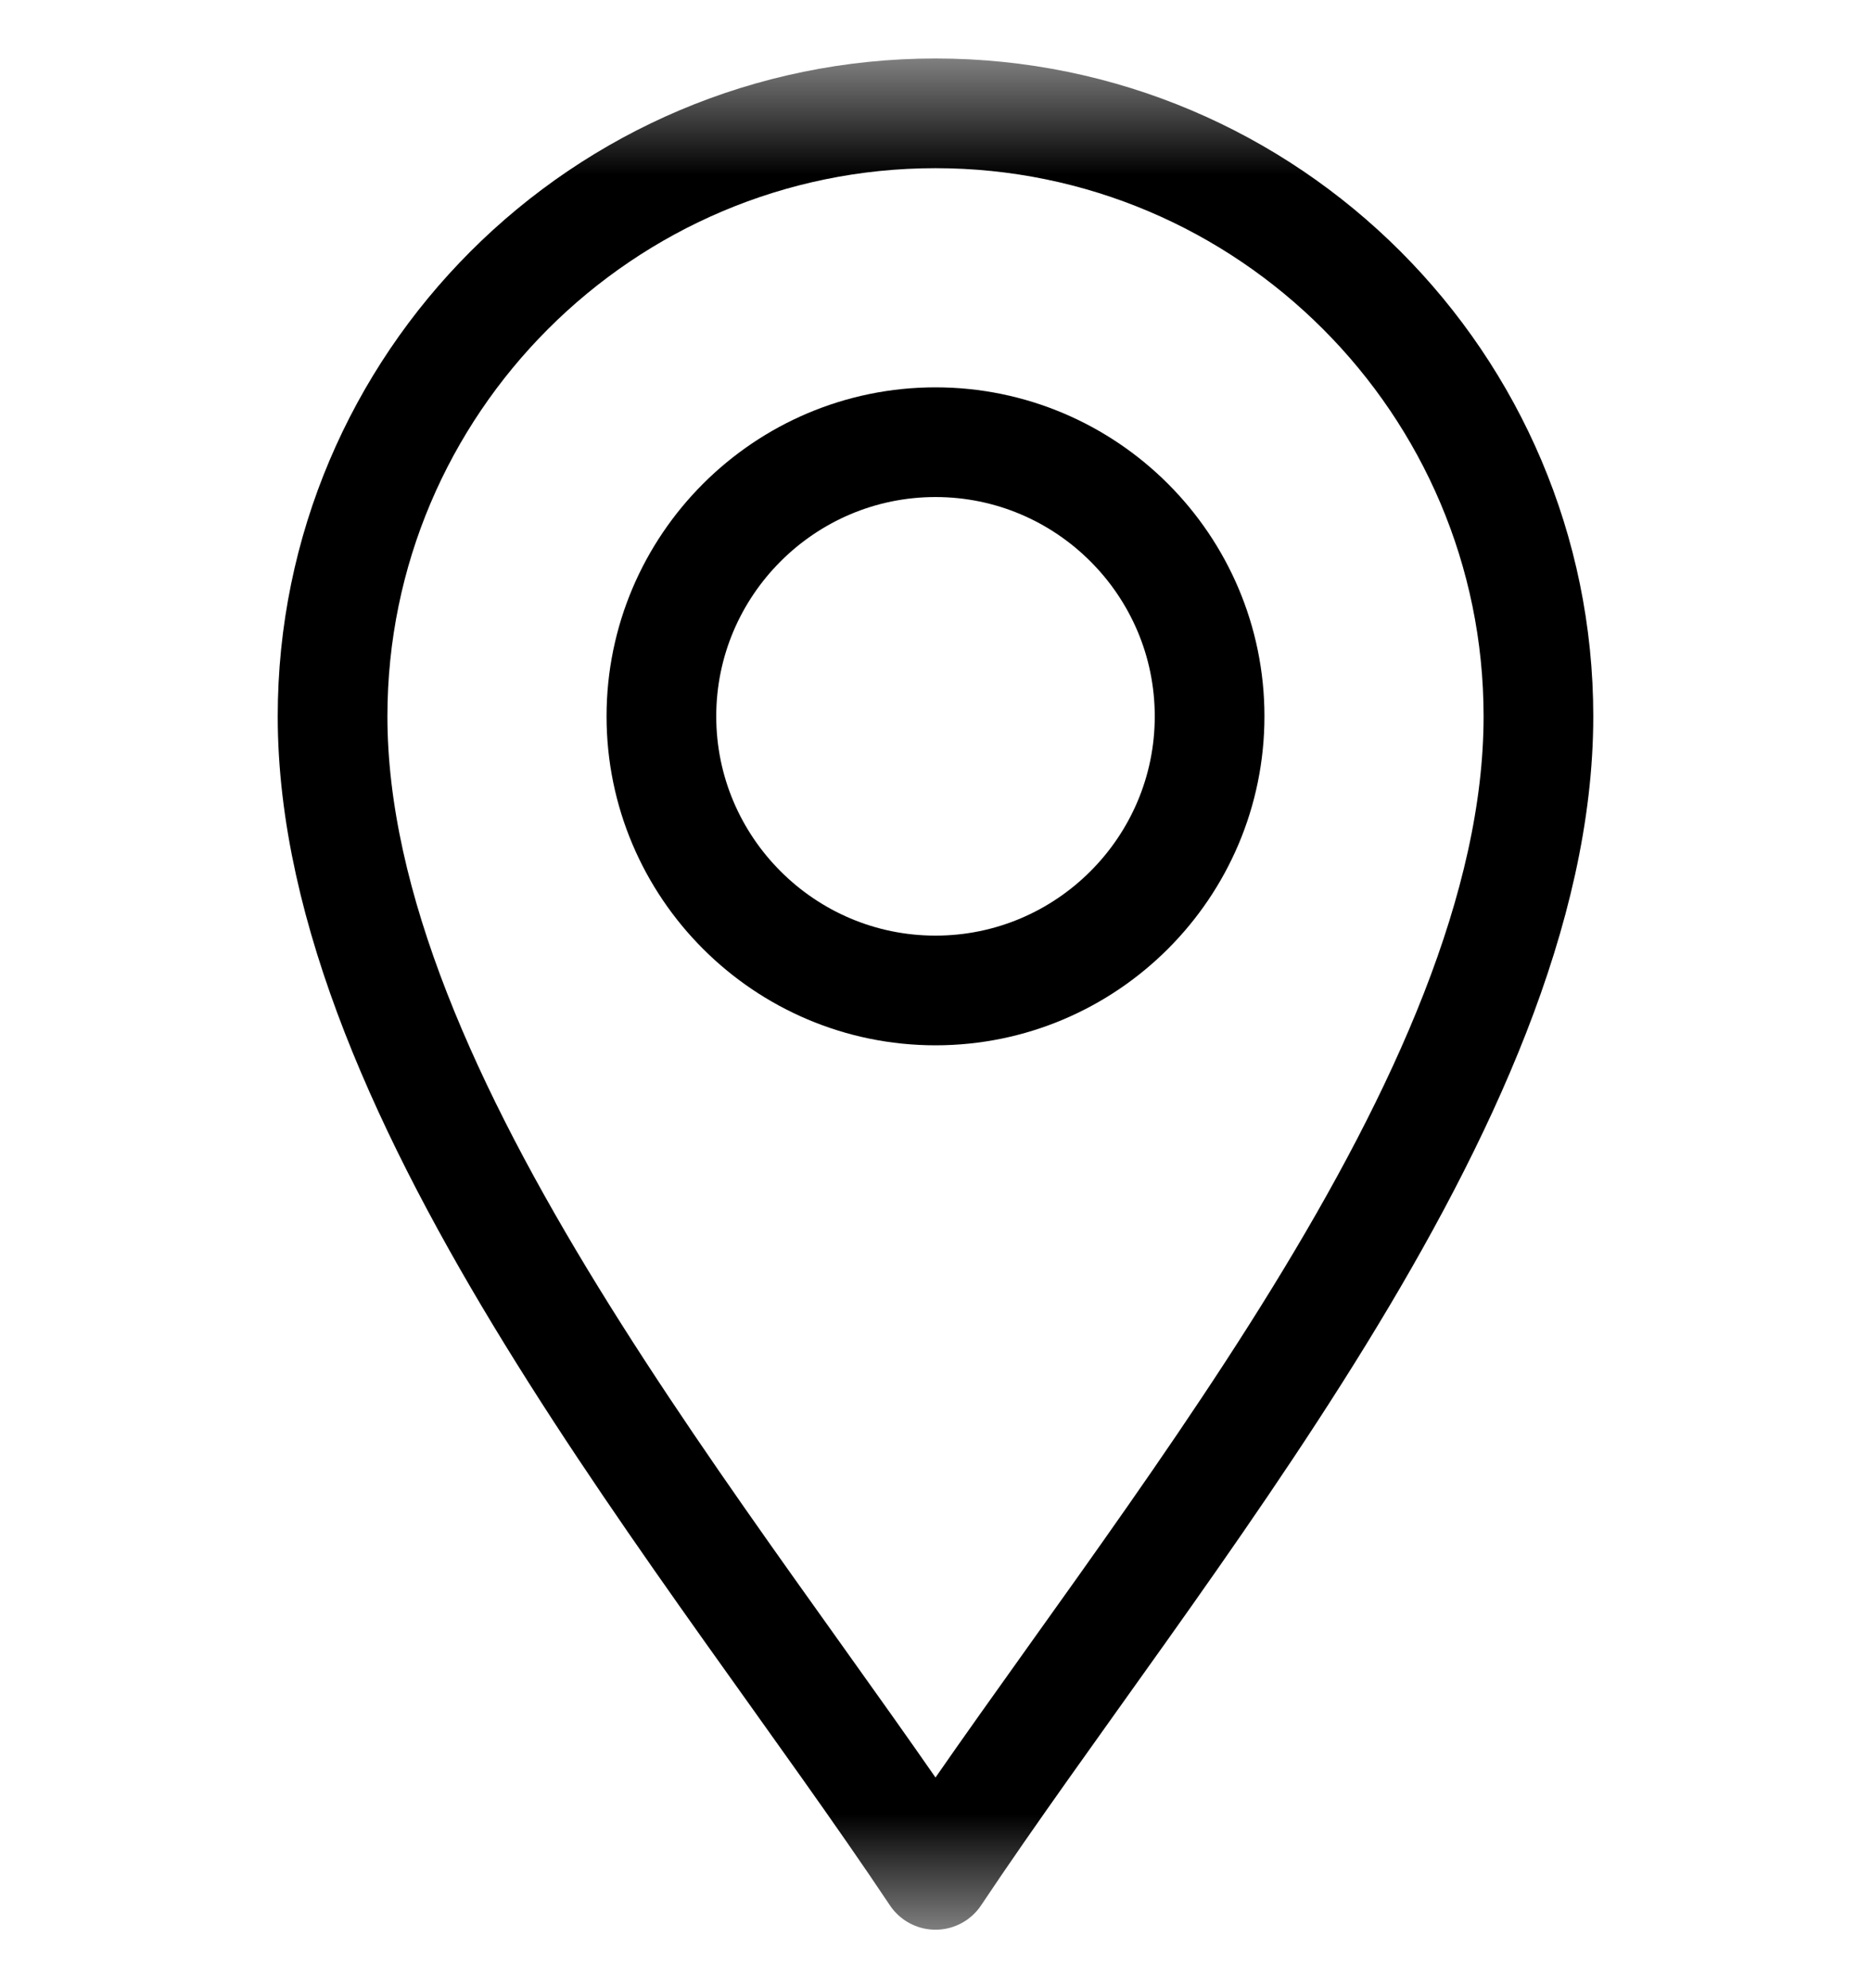 <svg width="16" height="17" viewBox="0 0 16 17" fill="none" xmlns="http://www.w3.org/2000/svg">
<mask id="mask0_2848_4358" style="mask-type:luminance" maskUnits="userSpaceOnUse" x="0" y="0" width="16" height="17">
<path d="M0 0.5H16V16.5H0V0.5Z" fill="white"/>
</mask>
<g mask="url(#mask0_2848_4358)">
<path d="M8 16.031C6.125 13.219 2.844 9.406 2.844 6.125C2.844 3.282 5.157 0.969 8 0.969C10.843 0.969 13.156 3.282 13.156 6.125C13.156 9.406 9.875 13.219 8 16.031Z" stroke="black" stroke-width="0.938" stroke-miterlimit="10" stroke-linecap="round" stroke-linejoin="round"/>
<path d="M8 8.469C6.708 8.469 5.656 7.417 5.656 6.125C5.656 4.833 6.708 3.781 8 3.781C9.292 3.781 10.344 4.833 10.344 6.125C10.344 7.417 9.292 8.469 8 8.469Z" stroke="black" stroke-width="0.938" stroke-miterlimit="10" stroke-linecap="round" stroke-linejoin="round"/>
</g>
</svg>
